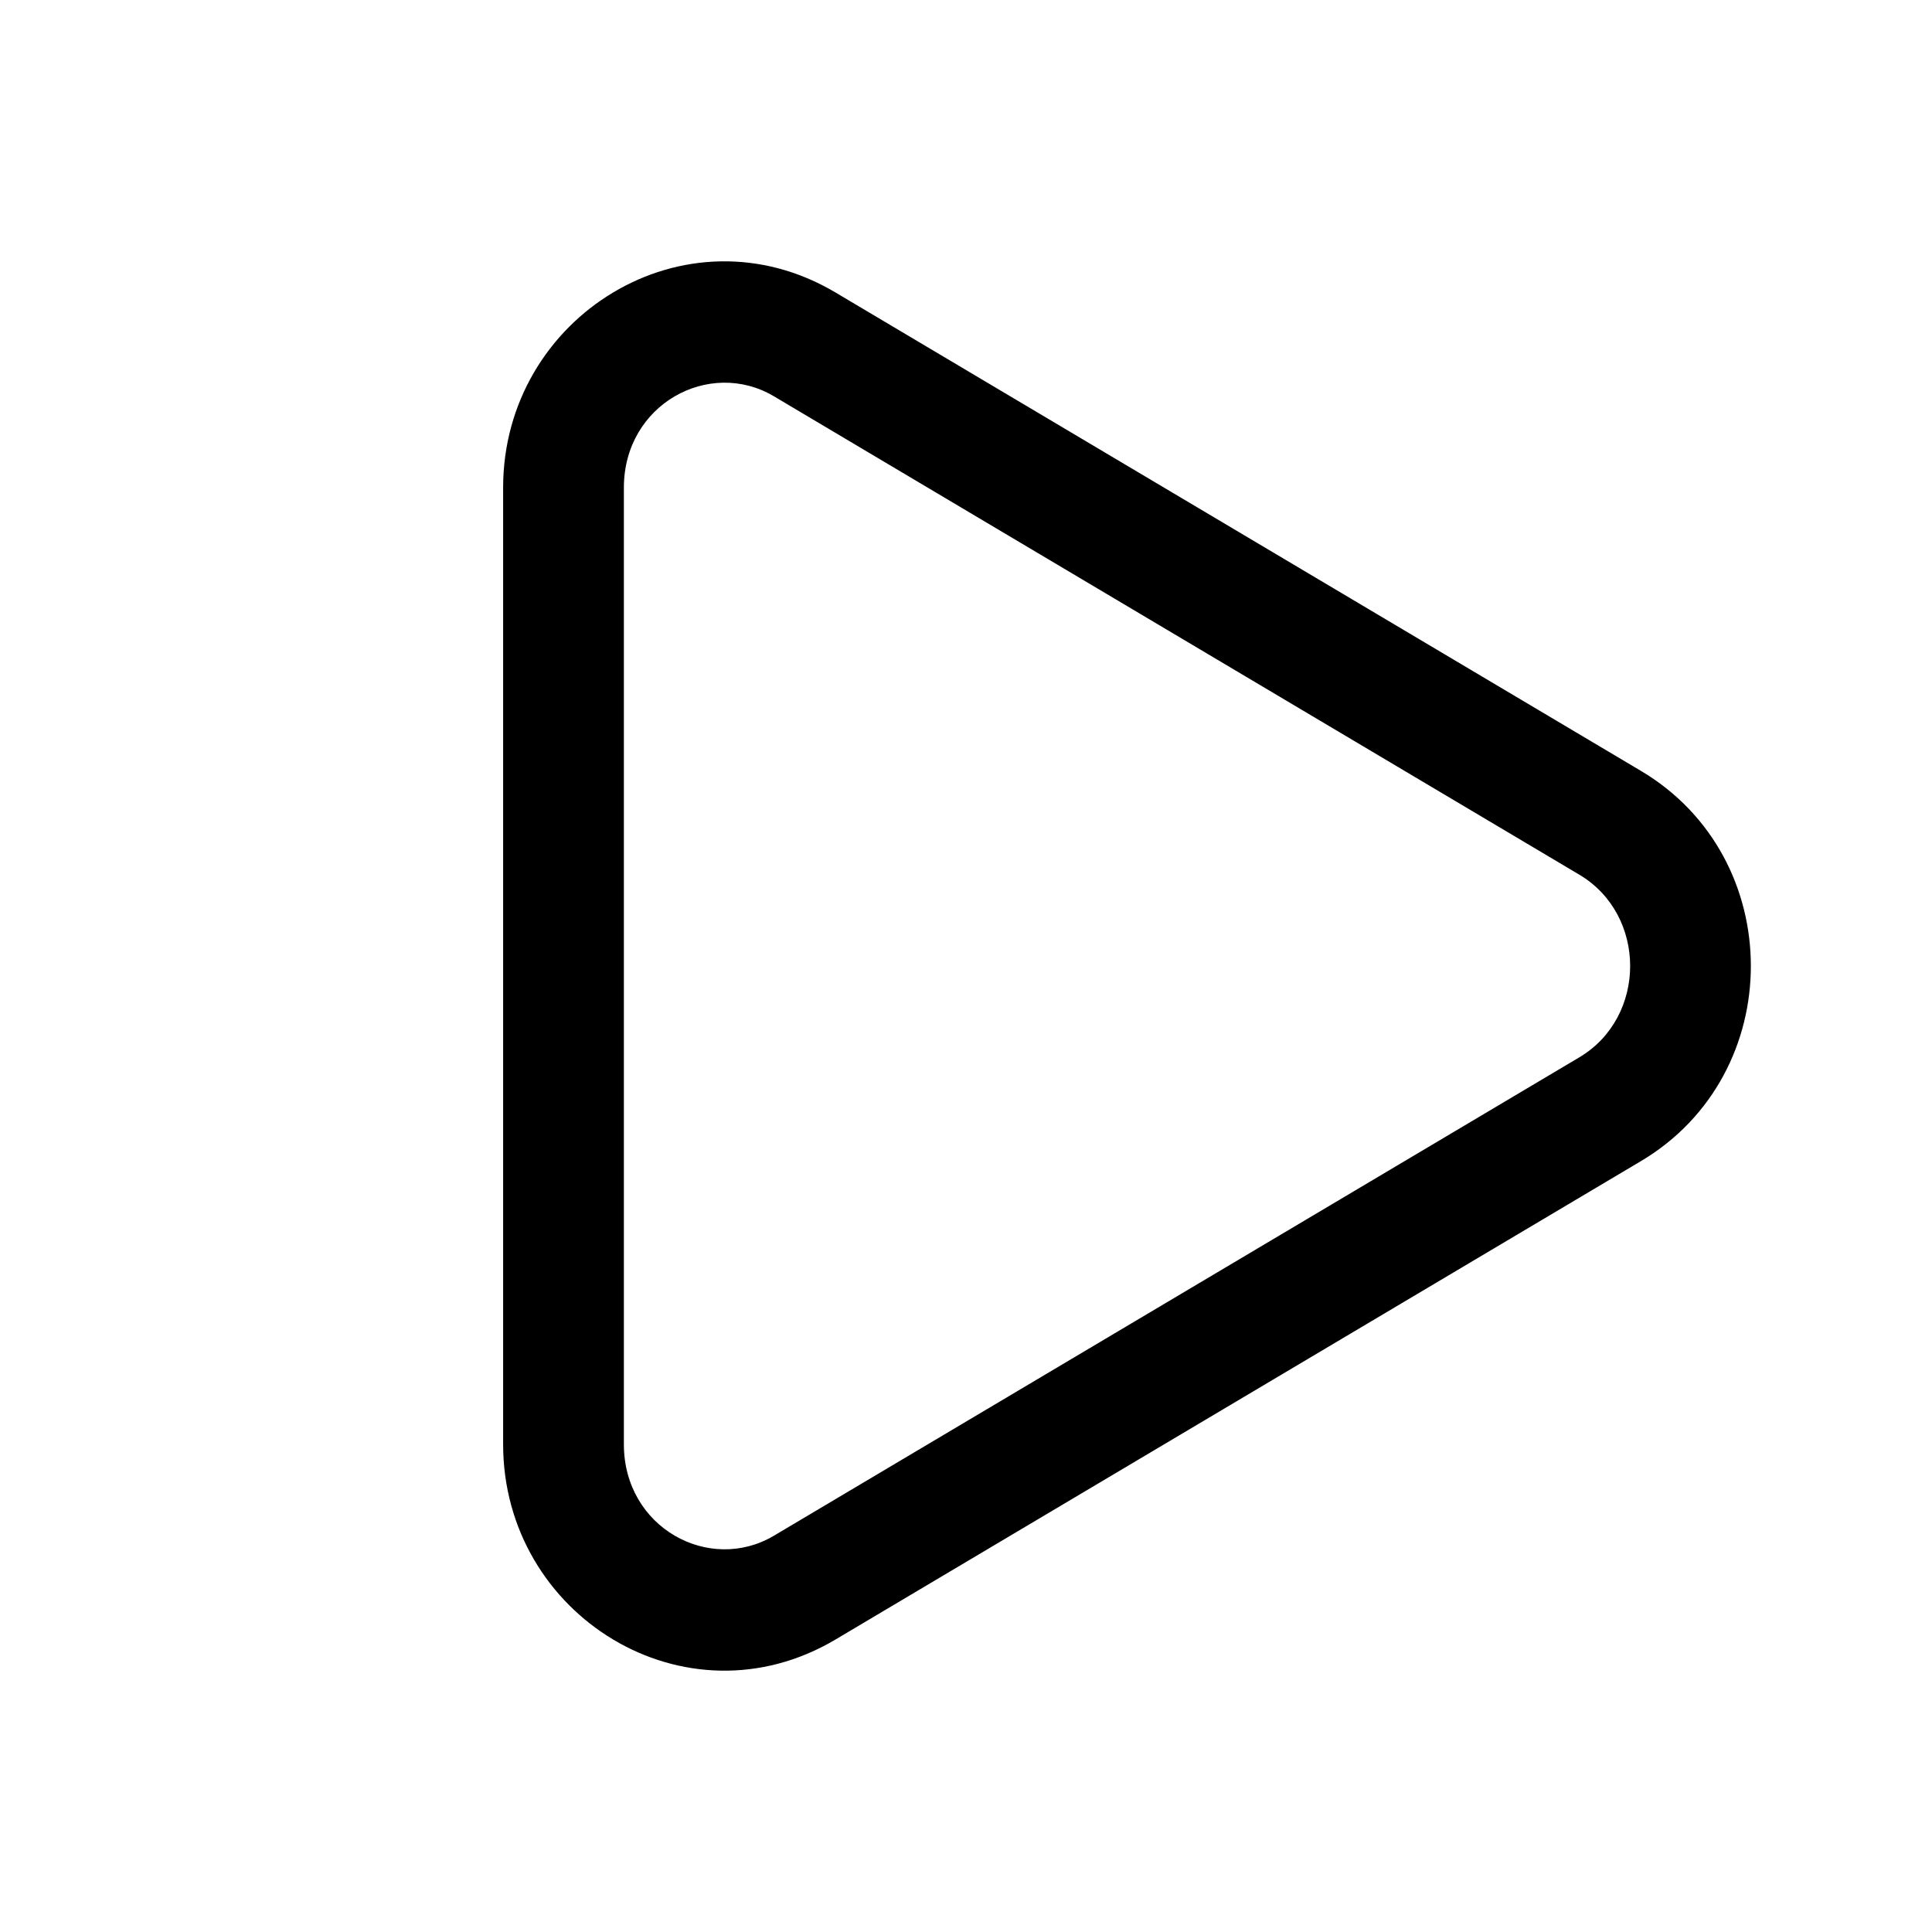 <svg xmlns="http://www.w3.org/2000/svg" width="24" height="24" fill="none" class="persona-icon" viewBox="0 0 24 24"><path fill="currentColor" fill-rule="evenodd" d="M6.25 6.058c0-2.126 2.266-3.531 4.13-2.424l10.004 5.942c1.821 1.081 1.821 3.767 0 4.848L10.38 20.366c-1.864 1.107-4.13-.298-4.13-2.424V6.058m3.364-1.135c-.8-.475-1.864.097-1.864 1.135v11.884c0 1.038 1.064 1.61 1.864 1.135l10.004-5.942c.843-.5.843-1.77 0-2.27L9.614 4.923" clip-rule="evenodd"/></svg>